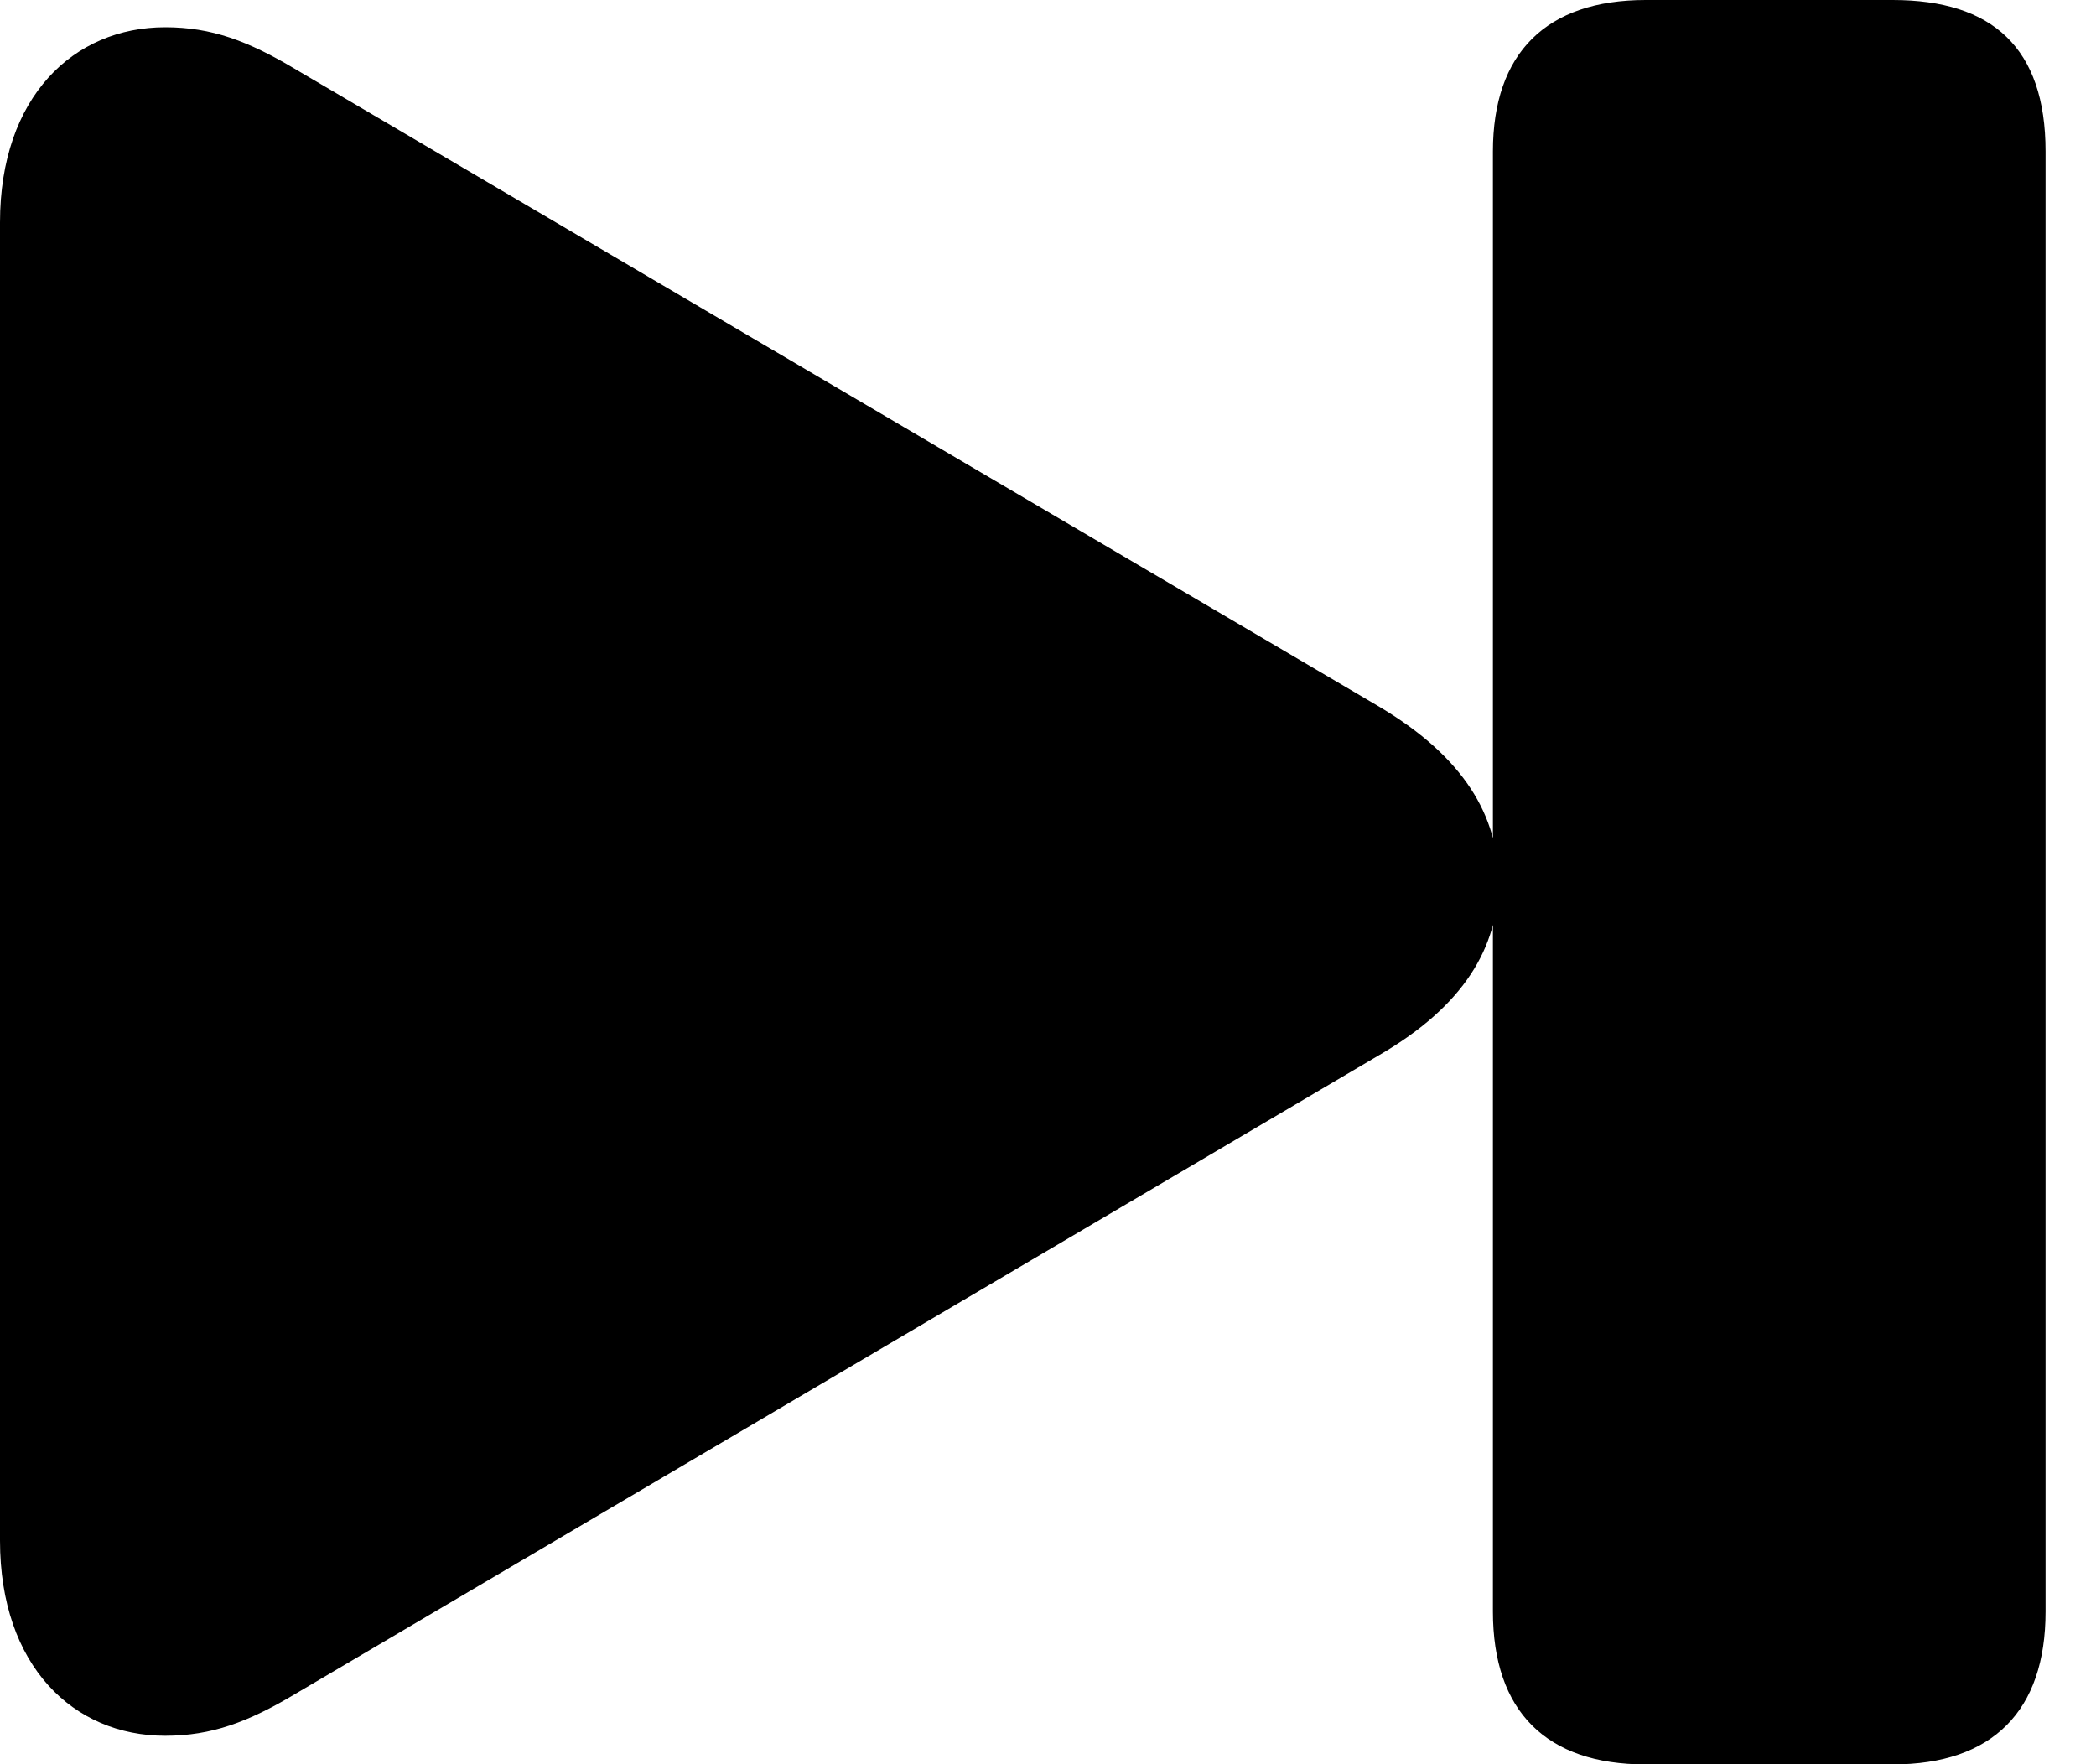 <svg version="1.1" xmlns="http://www.w3.org/2000/svg" xmlns:xlink="http://www.w3.org/1999/xlink" width="15" height="12.627" viewBox="0 0 15 12.627">
 <g>
  <rect height="12.627" opacity="0" width="15" x="0" y="0"/>
  <path d="M11.777 12.627L13.545 12.627C14.258 12.627 14.639 12.246 14.639 11.533L14.639 1.084C14.639 0.342 14.258 0 13.545 0L11.777 0C11.065 0 10.684 0.381 10.684 1.084L10.684 11.533C10.684 12.246 11.065 12.627 11.777 12.627ZM1.182 12.422C1.514 12.422 1.777 12.324 2.119 12.119L9.873 7.549C10.479 7.197 10.723 6.777 10.723 6.309C10.723 5.84 10.479 5.42 9.873 5.059L2.119 0.498C1.777 0.293 1.514 0.195 1.182 0.195C0.527 0.195 0 0.693 0 1.592L0 11.025C0 11.924 0.527 12.422 1.182 12.422Z" fill="currentColor"/>
 </g>
</svg>
